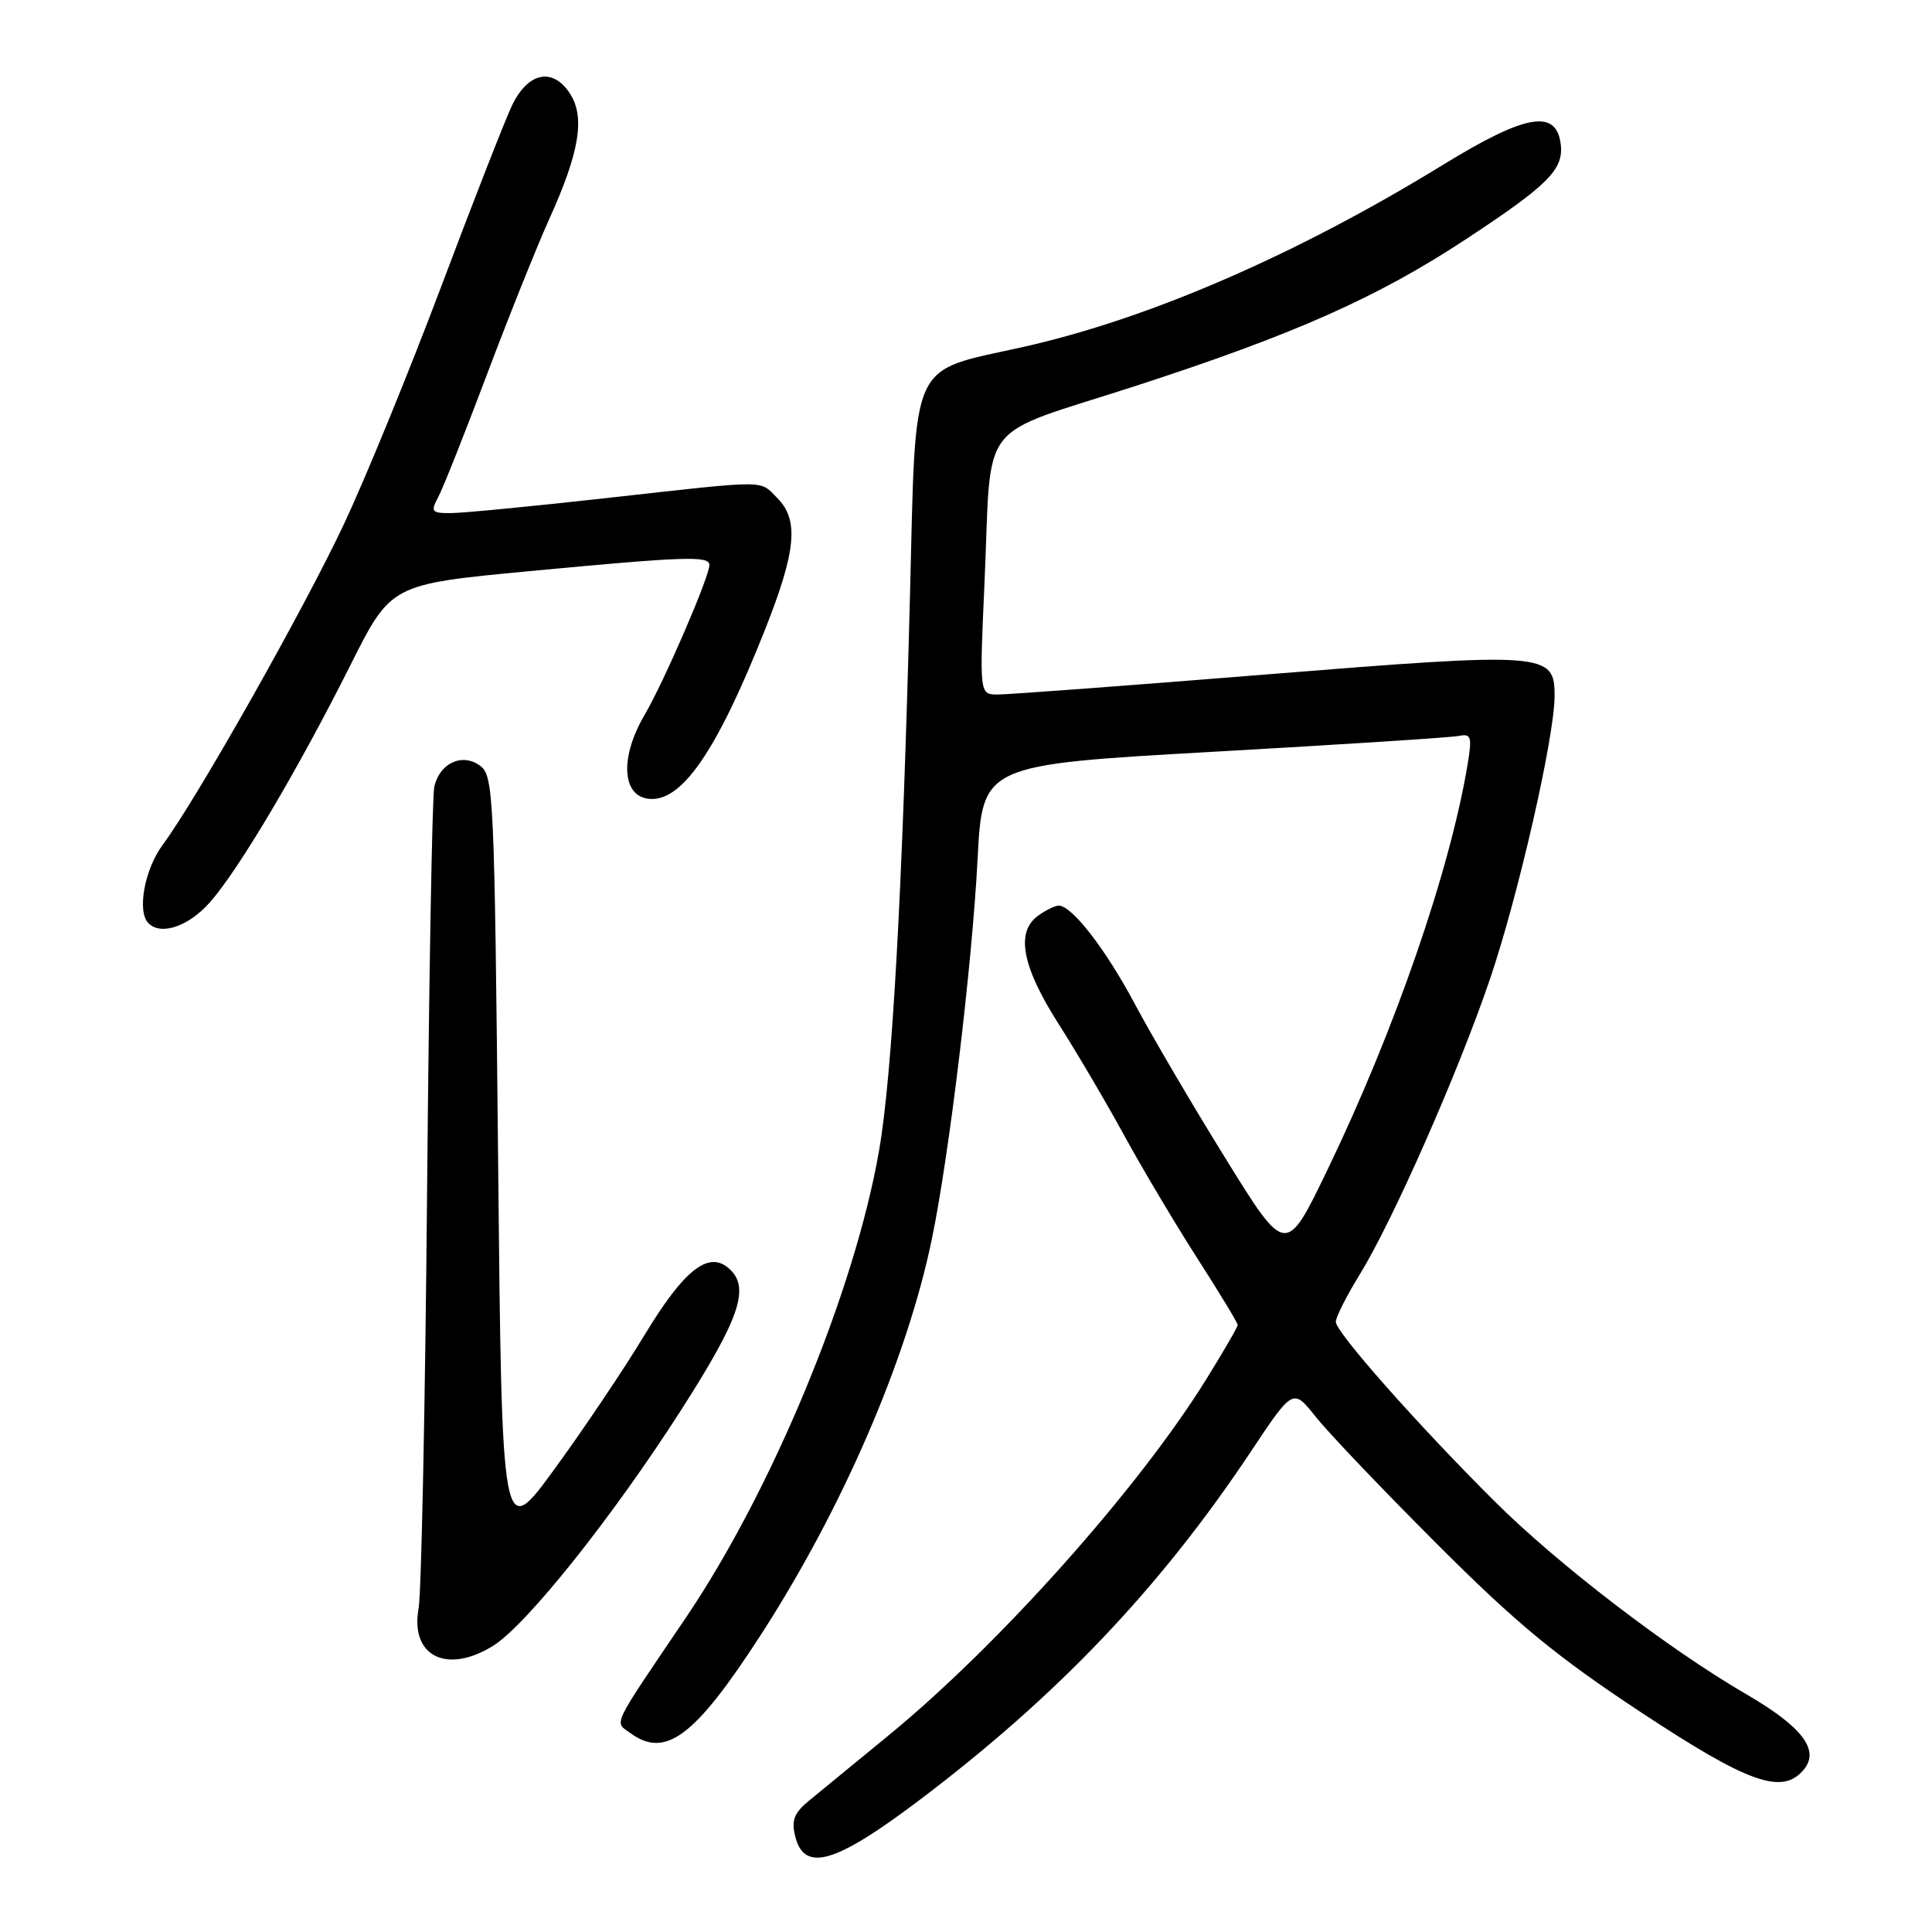 <?xml version="1.0" encoding="UTF-8" standalone="no"?>
<!DOCTYPE svg PUBLIC "-//W3C//DTD SVG 1.1//EN" "http://www.w3.org/Graphics/SVG/1.1/DTD/svg11.dtd" >
<svg xmlns="http://www.w3.org/2000/svg" xmlns:xlink="http://www.w3.org/1999/xlink" version="1.1" viewBox="0 0 256 256">
 <g >
 <path fill="currentColor"
d=" M 121.71 238.61 C 140.06 224.77 153.73 210.40 165.74 192.35 C 171.33 183.95 171.33 183.95 174.33 187.72 C 175.97 189.80 183.21 197.39 190.41 204.59 C 200.91 215.10 206.24 219.50 217.37 226.84 C 231.76 236.34 236.18 237.90 239.02 234.47 C 241.16 231.89 238.80 228.80 231.40 224.50 C 221.01 218.46 206.39 207.25 198.00 198.89 C 187.82 188.75 177.00 176.52 177.00 175.15 C 177.00 174.53 178.43 171.71 180.17 168.88 C 184.55 161.76 193.21 142.13 197.41 129.79 C 201.15 118.82 205.99 97.65 205.99 92.23 C 206.00 86.45 204.95 86.38 167.76 89.37 C 149.47 90.85 133.44 92.04 132.15 92.03 C 129.79 92.00 129.79 92.00 130.45 77.25 C 131.45 55.04 129.13 58.06 150.44 51.15 C 171.43 44.34 182.52 39.42 194.24 31.70 C 205.12 24.54 207.19 22.47 206.81 19.16 C 206.26 14.39 202.19 15.09 191.22 21.83 C 171.78 33.77 152.15 42.28 135.50 45.99 C 120.36 49.37 121.39 47.11 120.58 78.80 C 119.57 118.36 118.23 142.43 116.47 152.52 C 113.24 171.07 102.33 197.43 90.85 214.40 C 80.86 229.16 81.38 228.08 83.52 229.64 C 88.18 233.05 92.07 230.13 100.76 216.71 C 111.61 199.94 120.15 180.20 123.46 164.26 C 125.76 153.21 128.80 127.97 129.53 113.92 C 130.18 101.34 130.18 101.34 160.84 99.61 C 177.70 98.66 192.32 97.72 193.33 97.51 C 194.94 97.19 195.07 97.62 194.46 101.32 C 192.13 115.34 184.83 136.47 175.94 154.91 C 170.39 166.44 170.39 166.44 162.37 153.47 C 157.95 146.34 152.58 137.18 150.42 133.12 C 146.54 125.82 142.05 120.00 140.29 120.00 C 139.79 120.00 138.55 120.61 137.53 121.35 C 134.56 123.52 135.43 128.08 140.24 135.63 C 142.65 139.41 146.59 146.10 148.99 150.50 C 151.40 154.90 155.76 162.23 158.68 166.78 C 161.61 171.34 164.00 175.29 164.00 175.56 C 164.00 175.83 162.12 179.08 159.83 182.77 C 150.82 197.30 132.32 218.02 117.62 230.05 C 113.28 233.60 108.60 237.44 107.22 238.58 C 105.22 240.22 104.84 241.21 105.37 243.33 C 106.57 248.13 110.66 246.95 121.71 238.61 Z  M 65.38 218.05 C 69.80 215.28 81.17 201.01 90.25 186.84 C 98.15 174.50 99.48 170.47 96.47 167.98 C 93.79 165.75 90.56 168.37 85.39 176.92 C 82.70 181.38 77.35 189.34 73.50 194.62 C 66.50 204.23 66.50 204.23 66.00 153.53 C 65.52 105.31 65.41 102.77 63.61 101.46 C 61.24 99.72 58.23 101.12 57.54 104.28 C 57.27 105.50 56.84 129.68 56.59 158.00 C 56.34 186.32 55.83 211.11 55.47 213.09 C 54.31 219.46 59.21 221.91 65.38 218.05 Z  M 27.84 119.53 C 31.69 115.15 39.52 101.92 46.45 88.10 C 51.81 77.42 51.81 77.42 70.15 75.68 C 90.72 73.74 94.00 73.62 94.00 74.86 C 94.00 76.43 87.98 90.36 85.40 94.75 C 82.18 100.25 82.38 105.34 85.83 105.83 C 90.24 106.46 94.92 99.70 101.39 83.38 C 105.50 72.99 105.88 68.88 103.00 66.00 C 100.57 63.57 102.17 63.57 80.41 65.99 C 70.56 67.09 61.25 67.99 59.71 67.99 C 57.19 68.00 57.03 67.80 58.06 65.88 C 58.69 64.72 61.59 57.41 64.52 49.63 C 67.45 41.86 71.17 32.58 72.79 29.00 C 76.80 20.14 77.56 15.50 75.50 12.36 C 73.22 8.88 69.94 9.58 67.83 14.00 C 66.92 15.93 62.69 26.72 58.45 38.00 C 54.20 49.28 48.40 63.45 45.55 69.50 C 40.20 80.86 26.06 105.88 21.56 111.94 C 19.15 115.19 18.13 120.80 19.67 122.33 C 21.34 124.01 25.01 122.75 27.84 119.53 Z "/>
</g>
</svg>